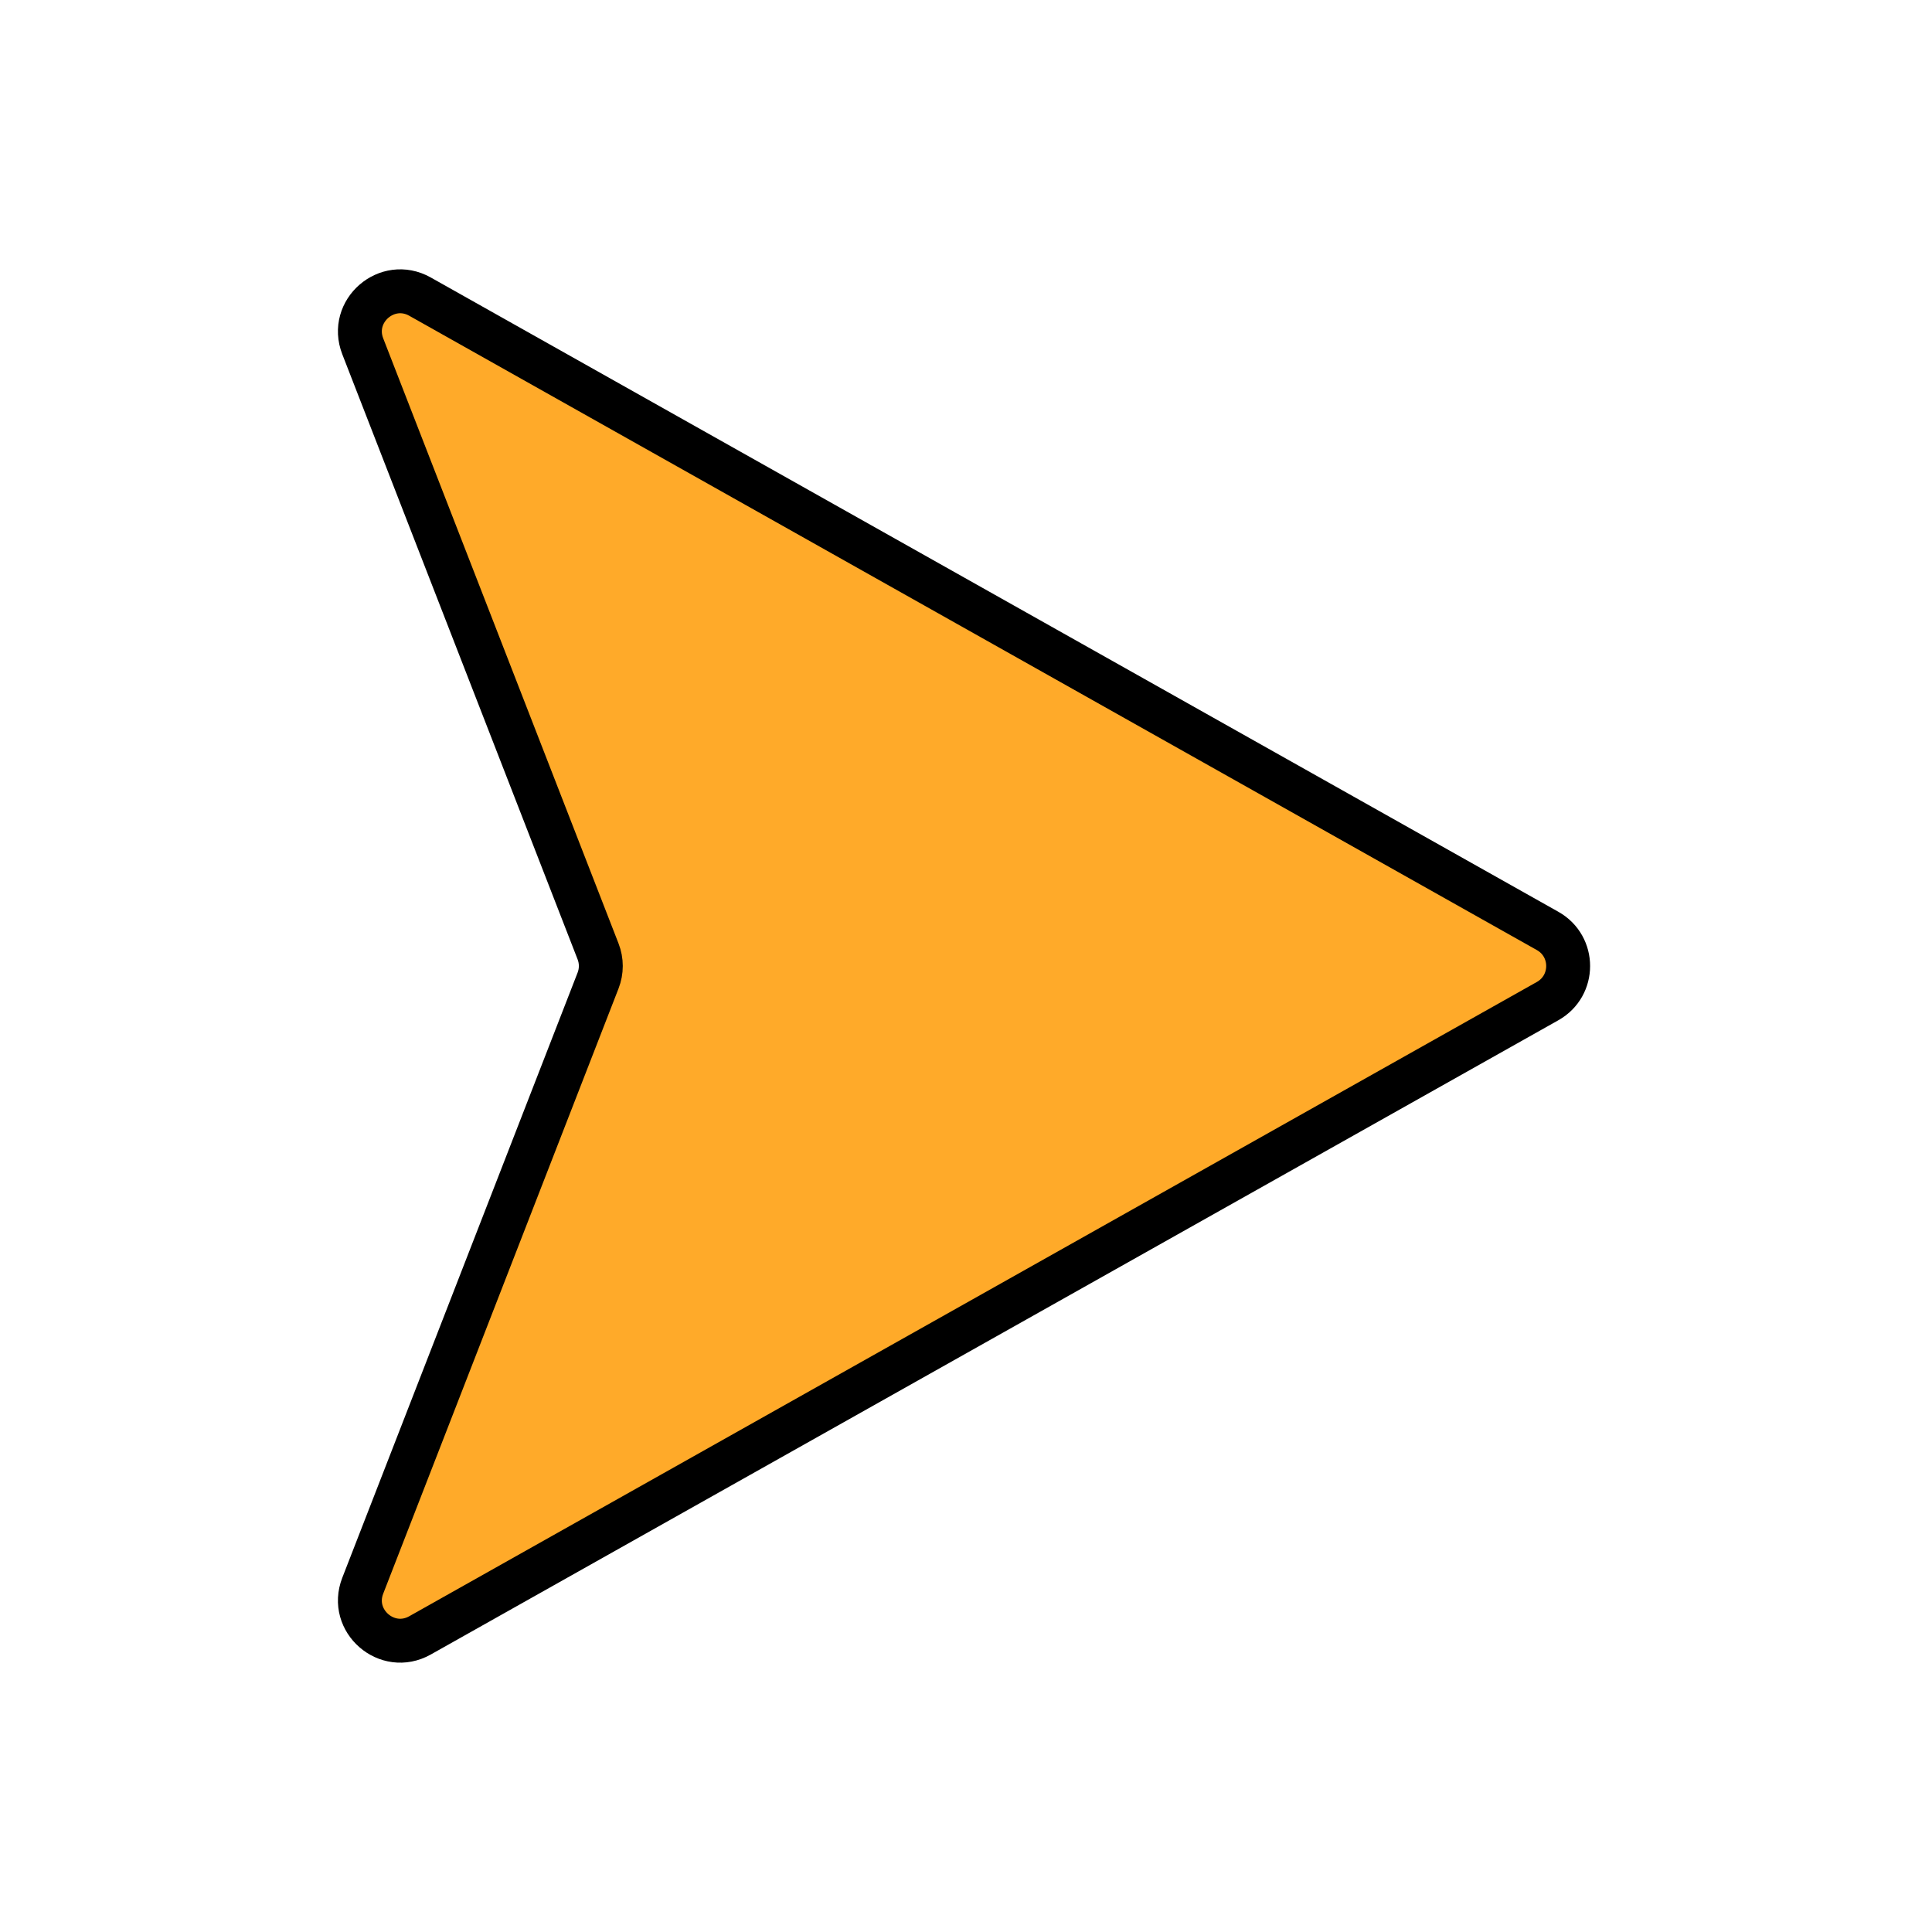 <svg width="66" height="66" viewBox="0 0 66 66" fill="none" xmlns="http://www.w3.org/2000/svg">
<g filter="url(#filter0_d_2_458)">
<g filter="url(#filter1_d_2_458)">
<path d="M14.348 10.133L52.869 31.802C53.804 32.328 53.804 33.673 52.869 34.199L14.348 55.867C13.223 56.5 11.924 55.373 12.392 54.17L20.431 33.498C20.556 33.178 20.556 32.822 20.431 32.502L12.392 11.83C11.924 10.627 13.223 9.5 14.348 10.133Z" fill="#FFAA29"/>
<path d="M14.348 10.133L52.869 31.802C53.804 32.328 53.804 33.673 52.869 34.199L14.348 55.867C13.223 56.5 11.924 55.373 12.392 54.17L20.431 33.498C20.556 33.178 20.556 32.822 20.431 32.502L12.392 11.83C11.924 10.627 13.223 9.5 14.348 10.133Z" stroke="black" stroke-width="1.5" stroke-linecap="round" stroke-linejoin="round"/>
</g>
</g>
<defs>
<filter id="filter0_d_2_458" x="0" y="0" width="74" height="74" filterUnits="userSpaceOnUse" color-interpolation-filters="sRGB">
<feFlood flood-opacity="0" result="BackgroundImageFix"/>
<feColorMatrix in="SourceAlpha" type="matrix" values="0 0 0 0 0 0 0 0 0 0 0 0 0 0 0 0 0 0 127 0" result="hardAlpha"/>
<feOffset dx="4" dy="4"/>
<feGaussianBlur stdDeviation="2"/>
<feComposite in2="hardAlpha" operator="out"/>
<feColorMatrix type="matrix" values="0 0 0 0 1 0 0 0 0 1 0 0 0 0 1 0 0 0 1 0"/>
<feBlend mode="normal" in2="BackgroundImageFix" result="effect1_dropShadow_2_458"/>
<feBlend mode="normal" in="SourceGraphic" in2="effect1_dropShadow_2_458" result="shape"/>
</filter>
<filter id="filter1_d_2_458" x="3.542" y="1.198" width="50.779" height="55.604" filterUnits="userSpaceOnUse" color-interpolation-filters="sRGB">
<feFlood flood-opacity="0" result="BackgroundImageFix"/>
<feColorMatrix in="SourceAlpha" type="matrix" values="0 0 0 0 0 0 0 0 0 0 0 0 0 0 0 0 0 0 127 0" result="hardAlpha"/>
<feOffset dx="-4" dy="-4"/>
<feGaussianBlur stdDeviation="2"/>
<feComposite in2="hardAlpha" operator="out"/>
<feColorMatrix type="matrix" values="0 0 0 0 0 0 0 0 0 0 0 0 0 0 0 0 0 0 1 0"/>
<feBlend mode="normal" in2="BackgroundImageFix" result="effect1_dropShadow_2_458"/>
<feBlend mode="normal" in="SourceGraphic" in2="effect1_dropShadow_2_458" result="shape"/>
</filter>
</defs>
</svg>
